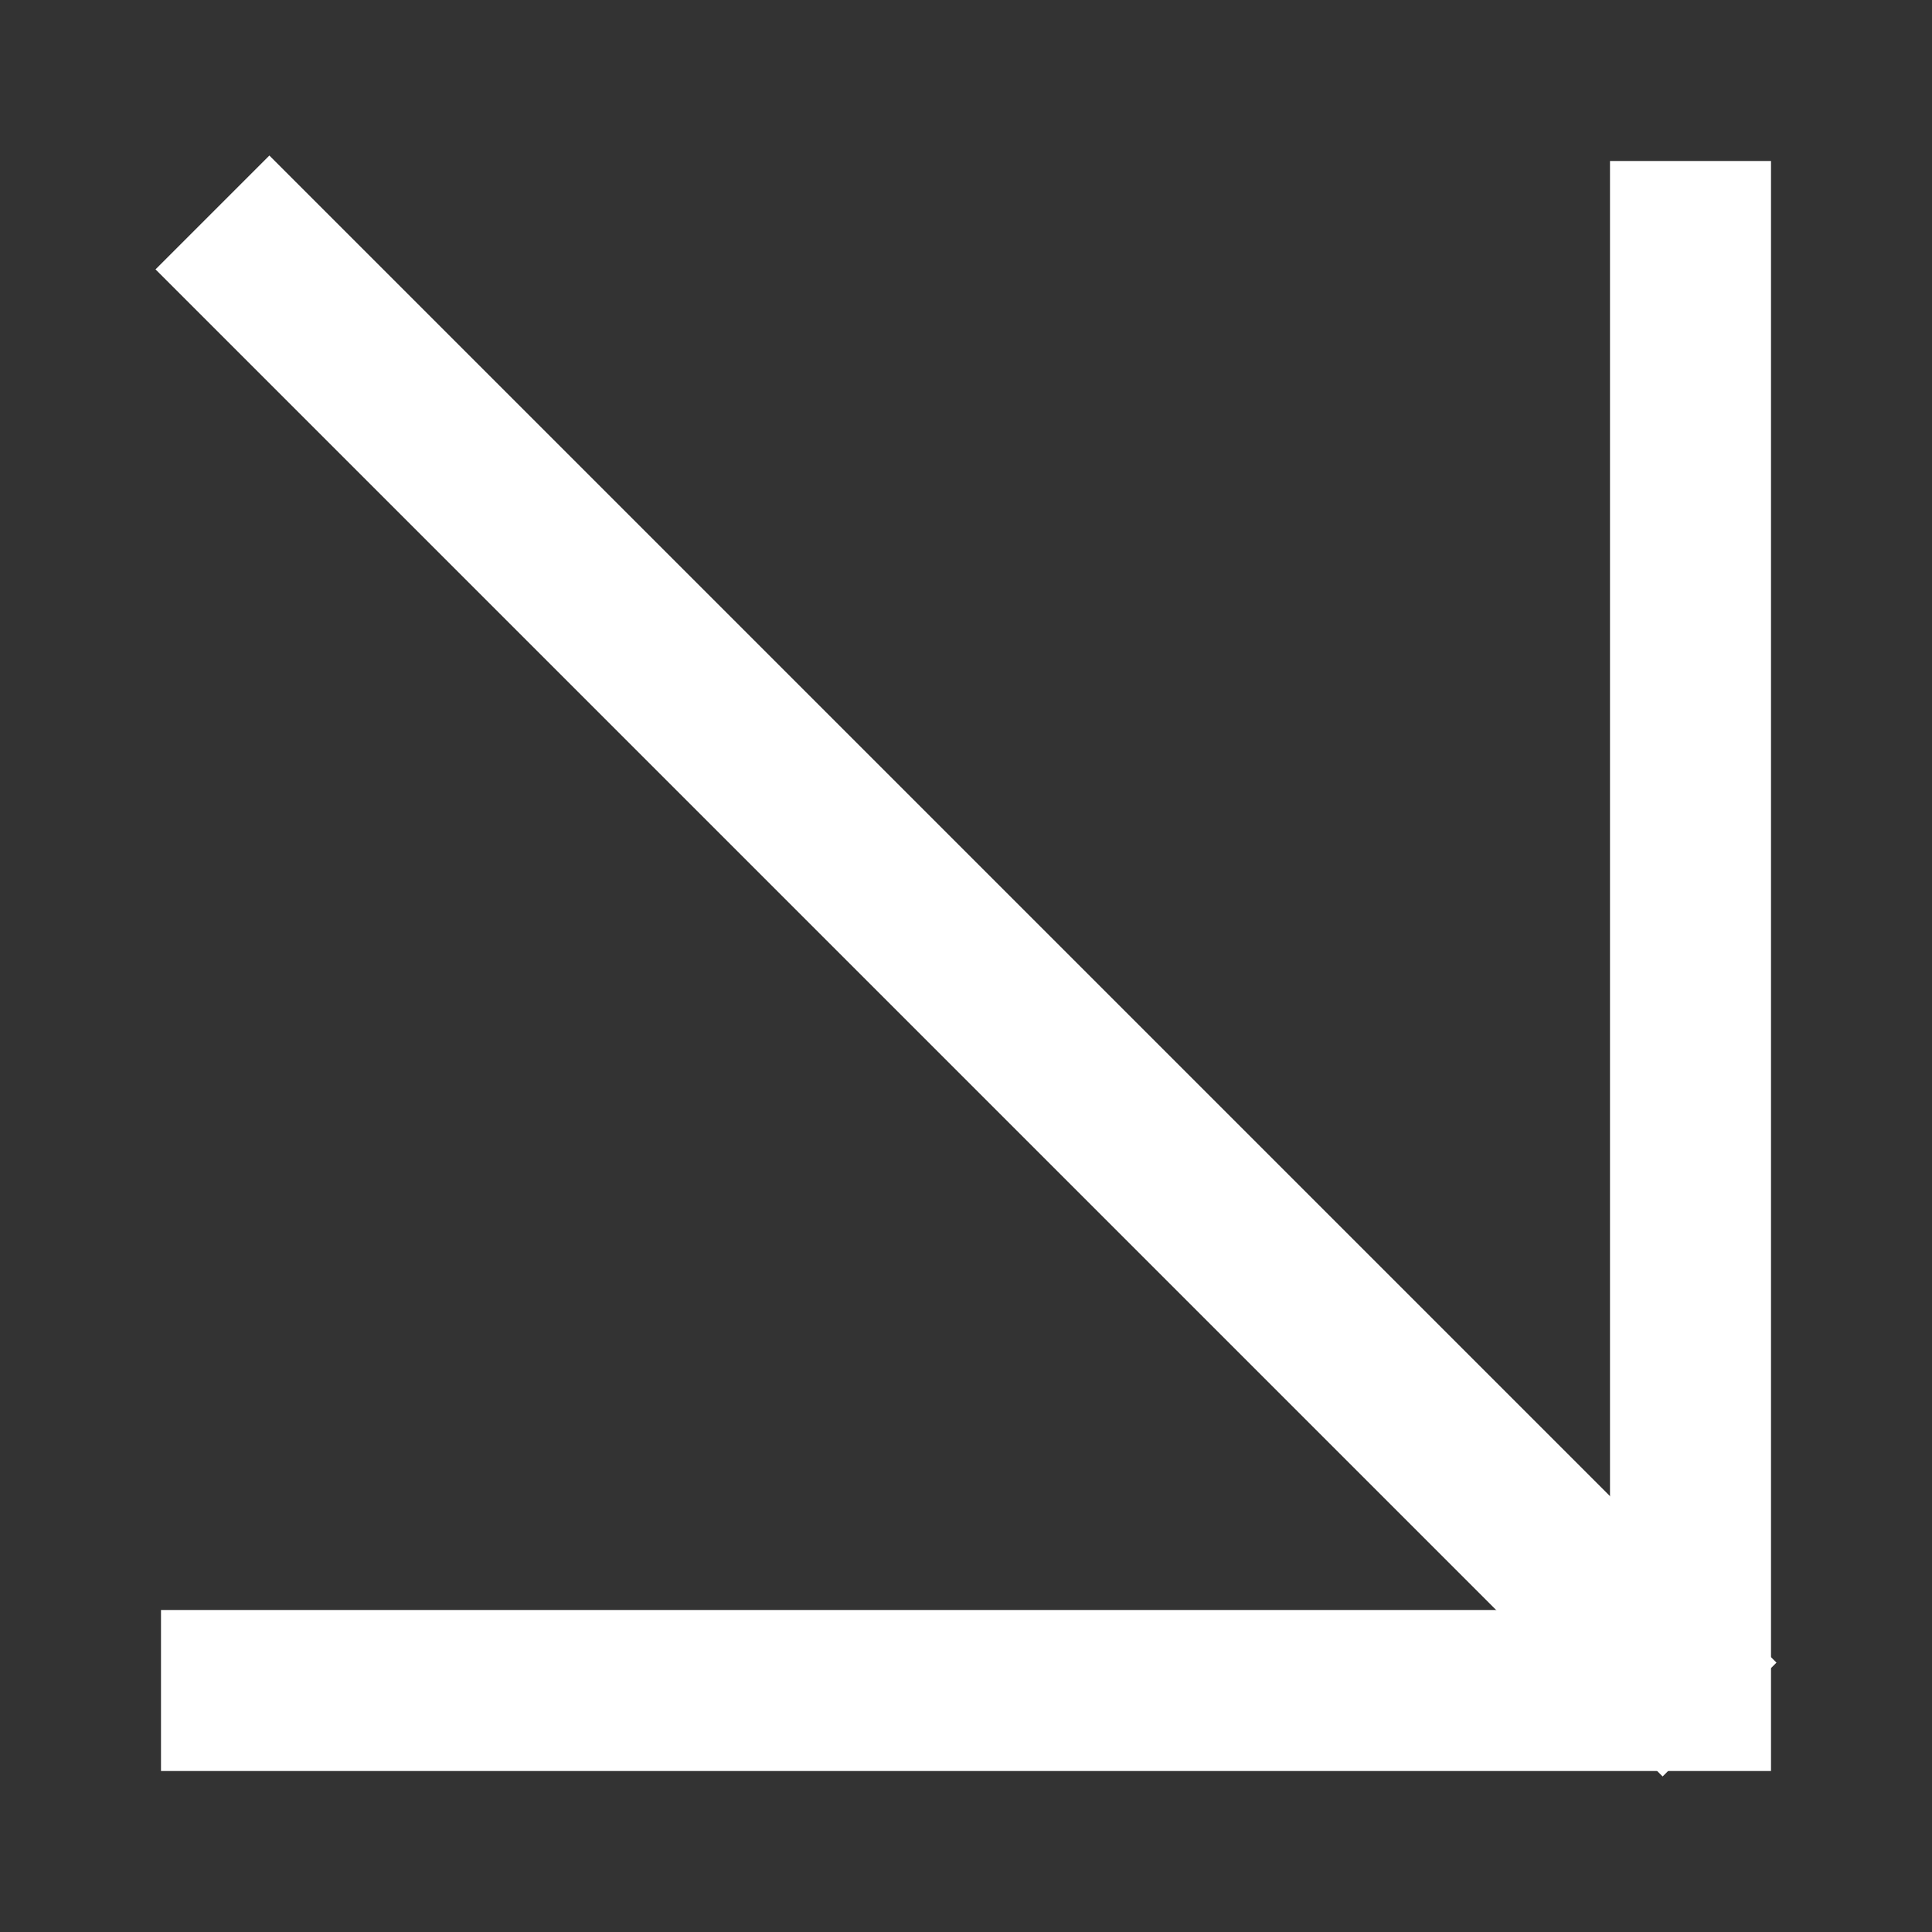 <svg width="96" height="96" viewBox="0 0 96 96" fill="none" xmlns="http://www.w3.org/2000/svg">
<rect x="0" y="0" width="96" height="96" fill="#333333" stroke="none"/>
<path d="M13.385 13.385L82.615 82.615" stroke="white" stroke-width="8" stroke-linecap="square" stroke-linejoin="round"/>
<path d="M12 84H84V12" stroke="white" stroke-width="8" stroke-linecap="square"/>
</svg>
